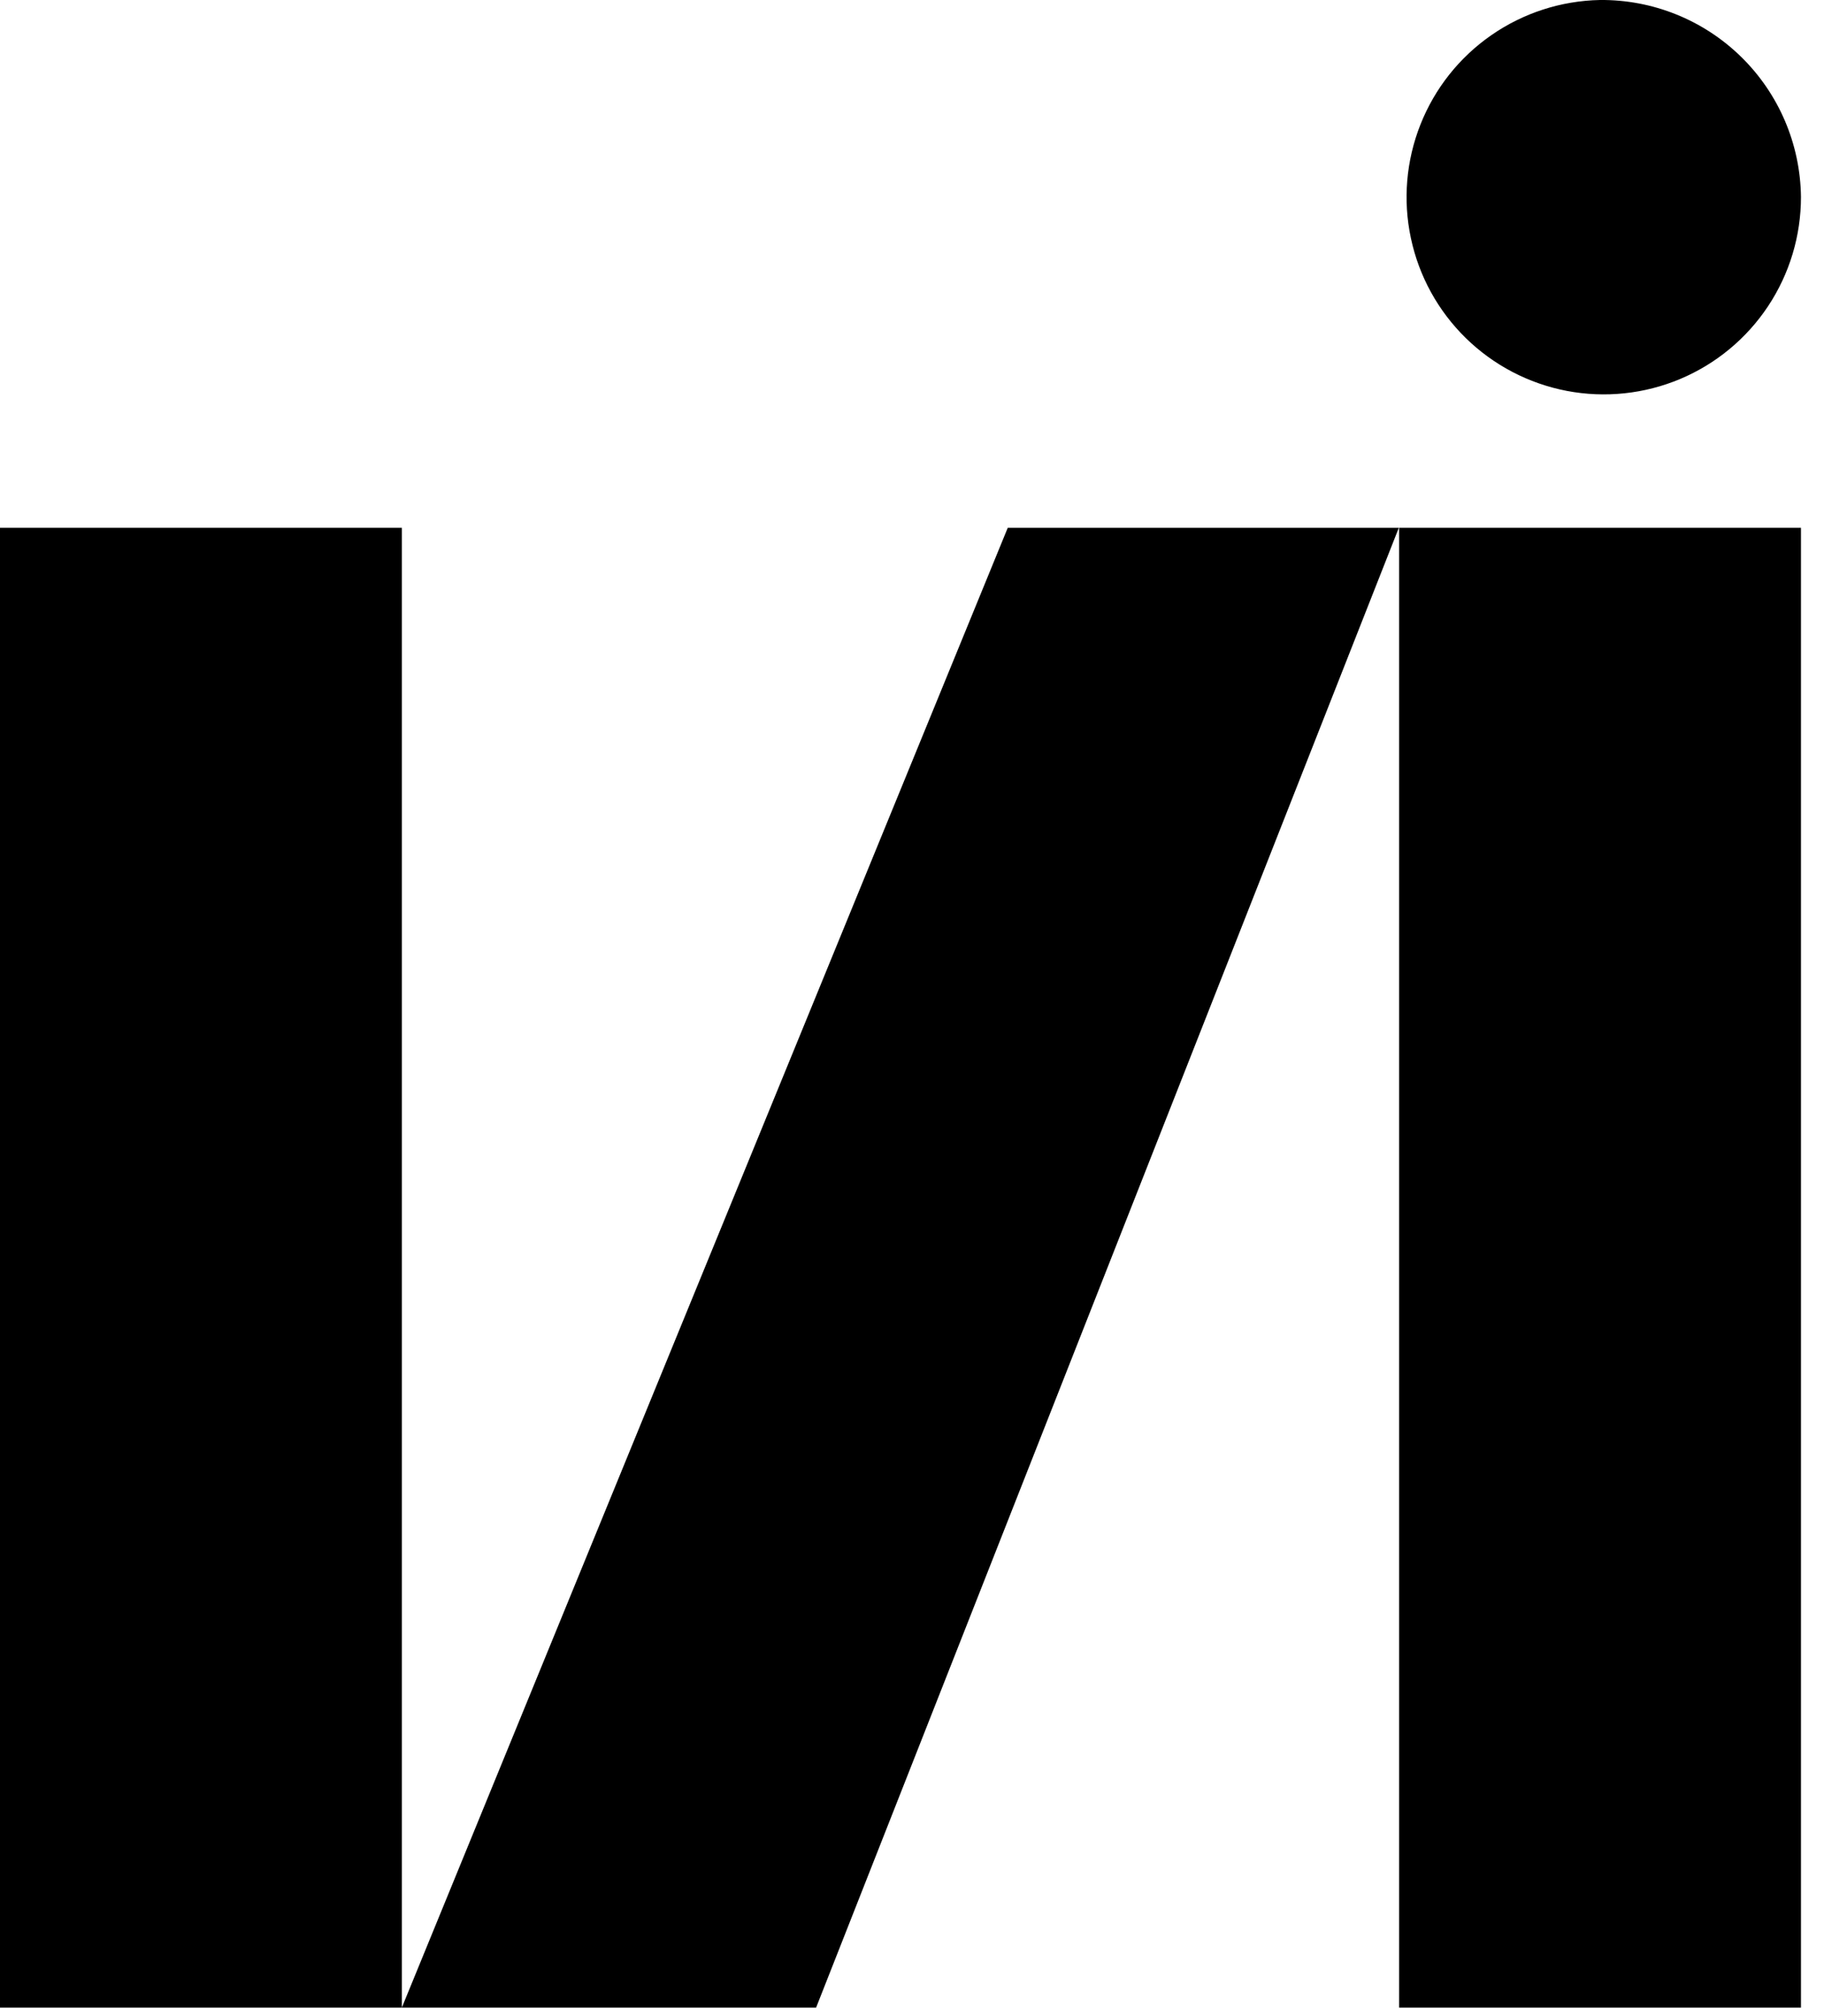 <svg width="57" height="63" viewBox="0 0 57 63" fill="none" xmlns="http://www.w3.org/2000/svg">
<path d="M56.28 16.493H43.722V62.735H56.28V16.493Z" fill="black"/>
<path d="M0 16.493V62.735H12.557V16.493H0Z" fill="black"/>
<path d="M31.492 16.493L12.557 62.735H25.503L43.713 16.493H38.716H31.492Z" fill="black"/>
<path d="M49.997 0C48.783 0.024 47.603 0.406 46.606 1.098C45.608 1.789 44.837 2.76 44.39 3.889C43.942 5.017 43.837 6.253 44.09 7.44C44.341 8.628 44.938 9.714 45.806 10.564C46.673 11.413 47.772 11.987 48.964 12.215C50.157 12.442 51.39 12.312 52.509 11.841C53.627 11.37 54.582 10.579 55.253 9.567C55.924 8.555 56.281 7.368 56.28 6.154C56.261 4.505 55.59 2.931 54.411 1.777C53.233 0.623 51.645 -0.016 49.997 0Z" fill="black"/>
</svg>
